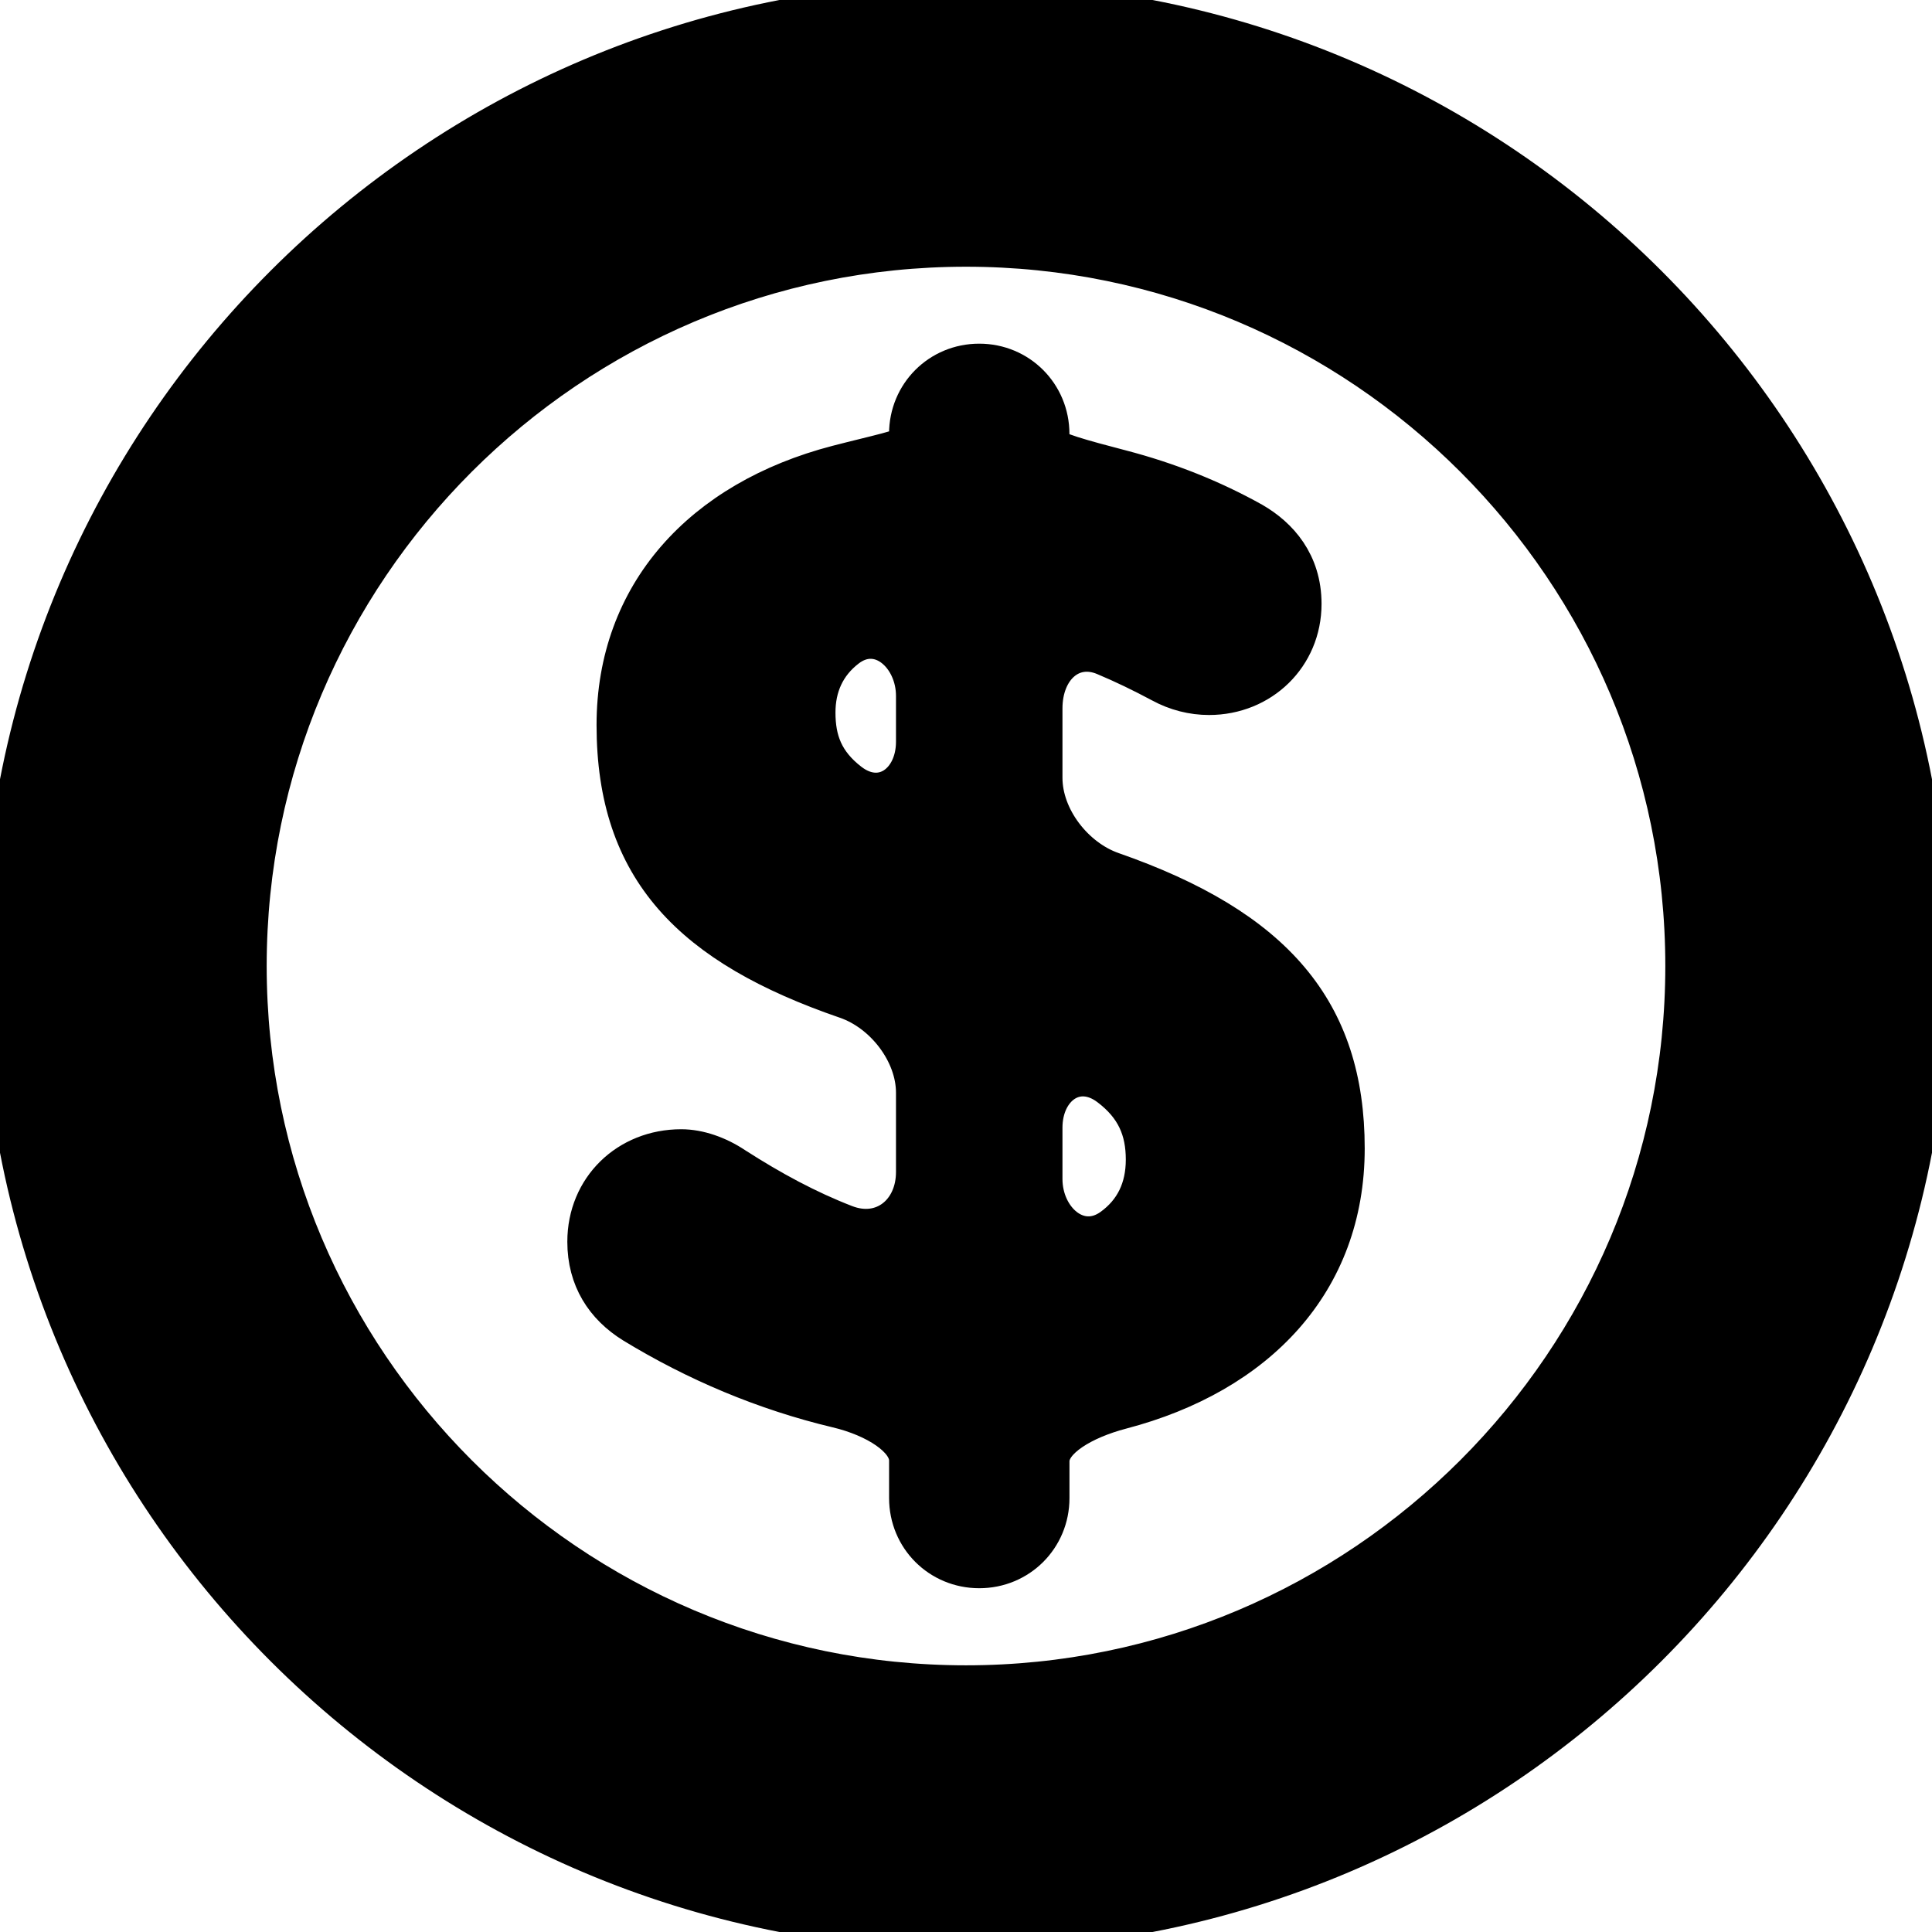 <!DOCTYPE svg PUBLIC "-//W3C//DTD SVG 1.1//EN" "http://www.w3.org/Graphics/SVG/1.1/DTD/svg11.dtd">
<!-- Uploaded to: SVG Repo, www.svgrepo.com, Transformed by: SVG Repo Mixer Tools -->
<svg height="800px" width="800px" version="1.1" id="Capa_1" xmlns="http://www.w3.org/2000/svg" xmlns:xlink="http://www.w3.org/1999/xlink" viewBox="0 0 54.334 54.334" xml:space="preserve" fill="#00000" stroke="#00000">
<g id="SVGRepo_bgCarrier" stroke-width="0"/>
<g id="SVGRepo_tracerCarrier" stroke-linecap="round" stroke-linejoin="round"/>
<g id="SVGRepo_iconCarrier"> <g> <g> <path style="fill:#000000;" d="M27.167,54.333C12.188,54.333,0,42.147,0,27.167S12.188,0.001,27.167,0.001 s27.167,12.187,27.167,27.166S42.147,54.333,27.167,54.333z M27.167,7.001C16.047,7.001,7,16.048,7,27.167 c0,11.12,9.047,20.167,20.167,20.167s20.167-9.047,20.167-20.167C47.334,16.048,38.287,7.001,27.167,7.001z"/> </g> <g> <path style="fill:#000000;" d="M29.576,12.205c0,0,0,0.123,0,0.274s0.89,0.392,1.959,0.671c1.339,0.349,2.575,0.843,3.721,1.483 c0.744,0.431,1.41,1.175,1.41,2.35c0,1.489-1.175,2.625-2.664,2.625c-0.47,0-0.939-0.118-1.37-0.353 c-0.531-0.284-1.061-0.541-1.587-0.761c-0.897-0.376-1.665,0.324-1.665,1.429v1.954c0,1.105,0.87,2.222,1.913,2.586 c4.591,1.602,6.587,3.951,6.587,7.835c0,3.776-2.495,6.391-6.337,7.396c-1.069,0.28-1.966,0.824-1.966,1.398v1.038 c0,1.136-0.901,2.036-2.037,2.036s-2.036-0.9-2.036-2.036c0,0,0-0.474,0-1.058s-0.893-1.16-1.967-1.416 c-2.052-0.488-3.991-1.311-5.75-2.384c-0.822-0.509-1.332-1.292-1.332-2.35c0-1.528,1.176-2.664,2.703-2.664 c0.509,0,1.058,0.196,1.527,0.51c1.039,0.667,2.046,1.21,3.101,1.618c1.03,0.399,1.912-0.32,1.912-1.425v-2.229 c0-1.105-0.868-2.222-1.913-2.582c-4.357-1.5-6.508-3.661-6.508-7.761c0-3.707,2.435-6.37,6.259-7.366 c1.069-0.278,1.967-0.456,1.967-0.586v-0.235c0-1.136,0.9-2.037,2.036-2.037C28.675,10.165,29.576,11.069,29.576,12.205z M25.698,20.859v-1.288c0-1.105-0.977-1.981-1.853-1.308c-0.581,0.446-0.849,1.059-0.849,1.776c0,0.767,0.219,1.378,0.923,1.921 C24.794,22.635,25.698,21.964,25.698,20.859z M29.38,31.714v1.444c0,1.105,0.97,1.976,1.865,1.329 c0.608-0.44,0.916-1.068,0.916-1.875c0-0.817-0.266-1.462-0.997-2.014C30.283,29.932,29.38,30.609,29.38,31.714z"/> </g> </g> </g>
</svg>